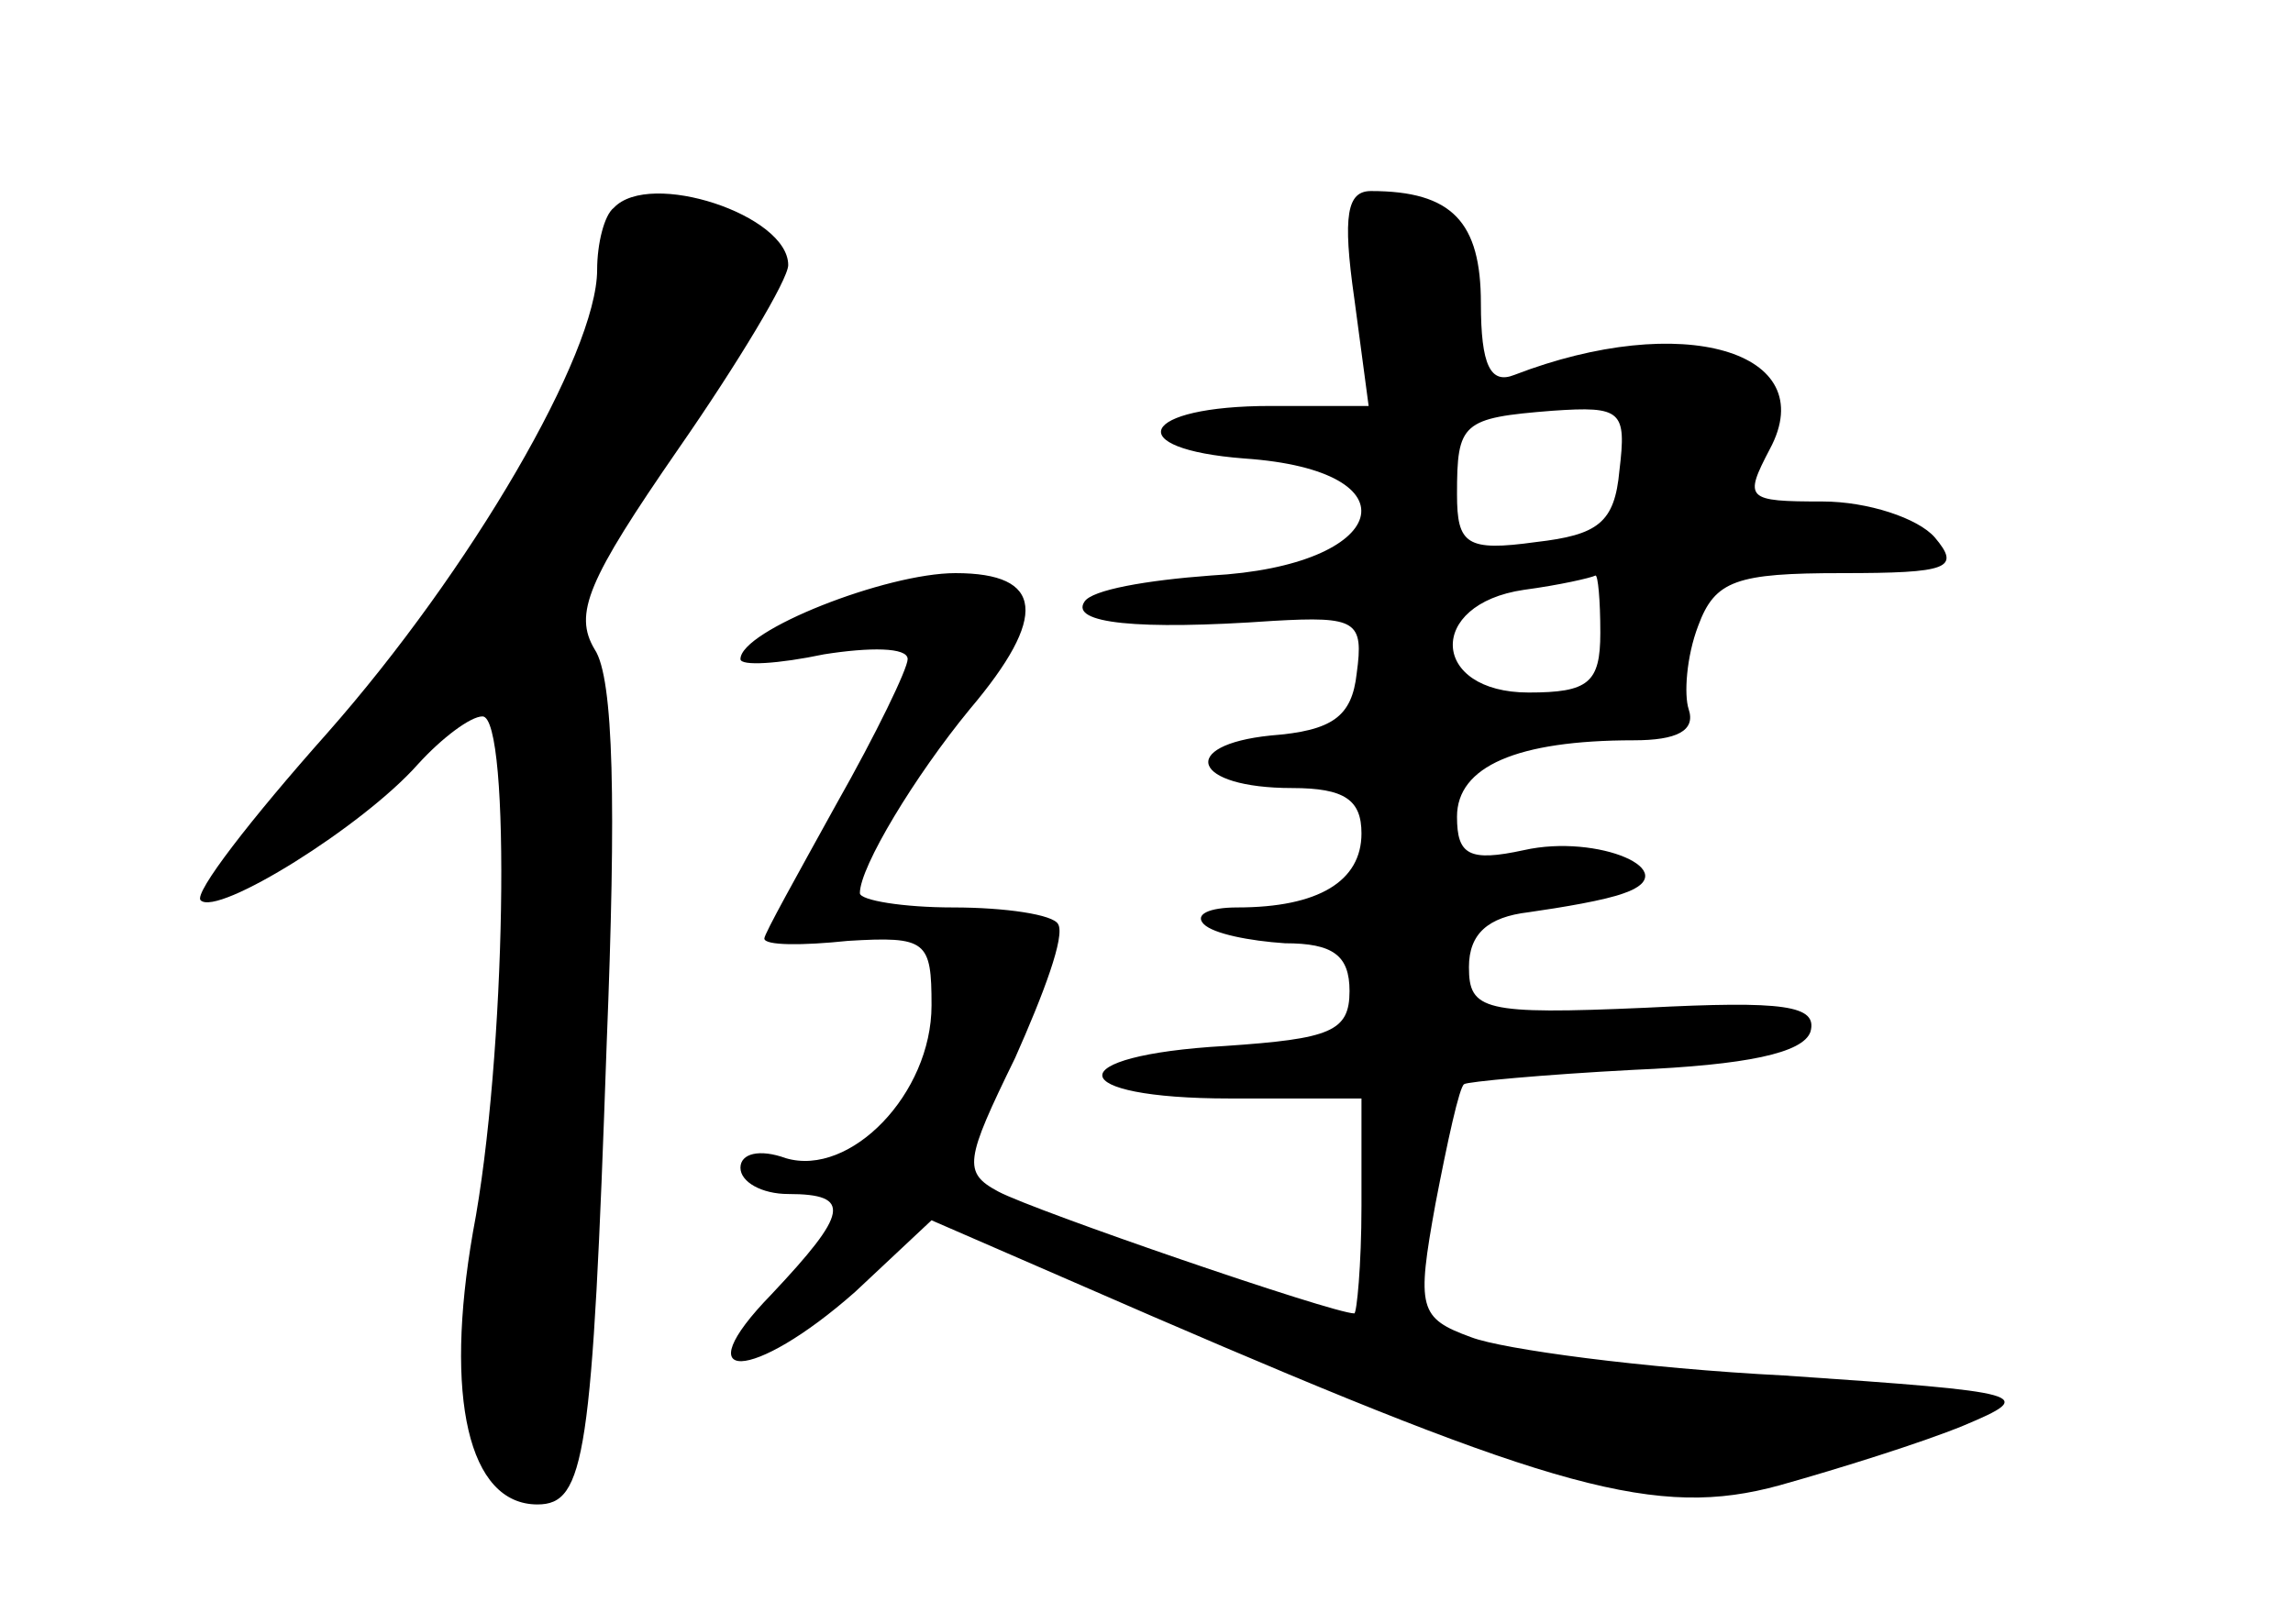 <?xml version="1.0" standalone="no"?>
<!DOCTYPE svg PUBLIC "-//W3C//DTD SVG 20010904//EN"
 "http://www.w3.org/TR/2001/REC-SVG-20010904/DTD/svg10.dtd">
<svg version="1.0" xmlns="http://www.w3.org/2000/svg"
 width="96pt" height="68pt" viewBox="0 0 96 68"
 preserveAspectRatio="xMidYMid meet">
<g transform="translate(0,68) scale(0.1,-0.1)"
fill="#000000" stroke="none">
<path d="M257 593 c-4 -3 -7 -15 -7 -26 0 -35 -53 -126 -113 -194 -32 -36 -56
-67 -53 -70 7 -7 68 31 91 57 10 11 22 20 27 20 12 0 10 -143 -4 -216 -12 -69
-2 -114 27 -114 20 0 23 20 29 193 4 100 3 153 -5 165 -9 15 -3 29 35 84 25
36 46 71 46 77 0 21 -58 40 -73 24z"/>
<path d="M567 555 l6 -45 -41 0 c-55 0 -63 -18 -11 -22 73 -5 61 -45 -14 -49
-27 -2 -50 -6 -53 -11 -6 -9 22 -12 79 -8 35 2 38 0 35 -22 -2 -18 -10 -24
-36 -26 -39 -4 -33 -22 9 -22 22 0 29 -5 29 -19 0 -20 -18 -31 -52 -31 -12 0
-18 -3 -14 -7 4 -4 19 -7 34 -8 20 0 27 -5 27 -20 0 -17 -8 -20 -52 -23 -70
-4 -68 -22 2 -22 l55 0 0 -45 c0 -25 -2 -45 -3 -45 -9 0 -134 43 -149 51 -15
8 -14 13 7 56 12 27 21 51 18 56 -2 4 -22 7 -44 7 -21 0 -39 3 -39 6 0 11 23
49 46 77 33 39 31 57 -6 57 -29 0 -90 -24 -90 -36 0 -3 16 -2 35 2 19 3 35 3
35 -2 0 -4 -13 -31 -30 -61 -16 -29 -30 -54 -30 -56 0 -3 16 -3 35 -1 33 2 35
0 35 -27 0 -37 -34 -72 -61 -64 -11 4 -19 2 -19 -4 0 -6 9 -11 20 -11 27 0 25
-8 -7 -42 -37 -38 -8 -37 35 1 l32 30 92 -40 c169 -73 212 -85 263 -71 25 7
60 18 77 25 31 13 28 14 -75 21 -59 3 -118 11 -131 16 -22 8 -23 12 -15 56 5
26 10 49 12 50 1 1 33 4 71 6 47 2 71 7 74 16 3 11 -11 13 -69 10 -68 -3 -74
-1 -74 17 0 14 8 21 25 23 14 2 32 5 40 8 26 9 -11 25 -42 18 -23 -5 -28 -2
-28 14 0 21 25 32 74 32 18 0 26 4 23 13 -2 6 -1 22 4 35 7 19 16 22 60 22 45
0 50 2 39 15 -7 8 -28 15 -47 15 -32 0 -33 1 -22 22 22 41 -37 58 -107 31 -10
-4 -14 4 -14 30 0 34 -12 47 -46 47 -10 0 -12 -10 -7 -45z m111 -72 c-2 -22
-9 -27 -35 -30 -29 -4 -33 -1 -33 20 0 30 2 32 40 35 29 2 31 0 28 -25z m-8
-68 c0 -21 -5 -25 -30 -25 -41 0 -43 37 -2 43 15 2 28 5 30 6 1 0 2 -10 2 -24z"/>
</g>
</svg>
